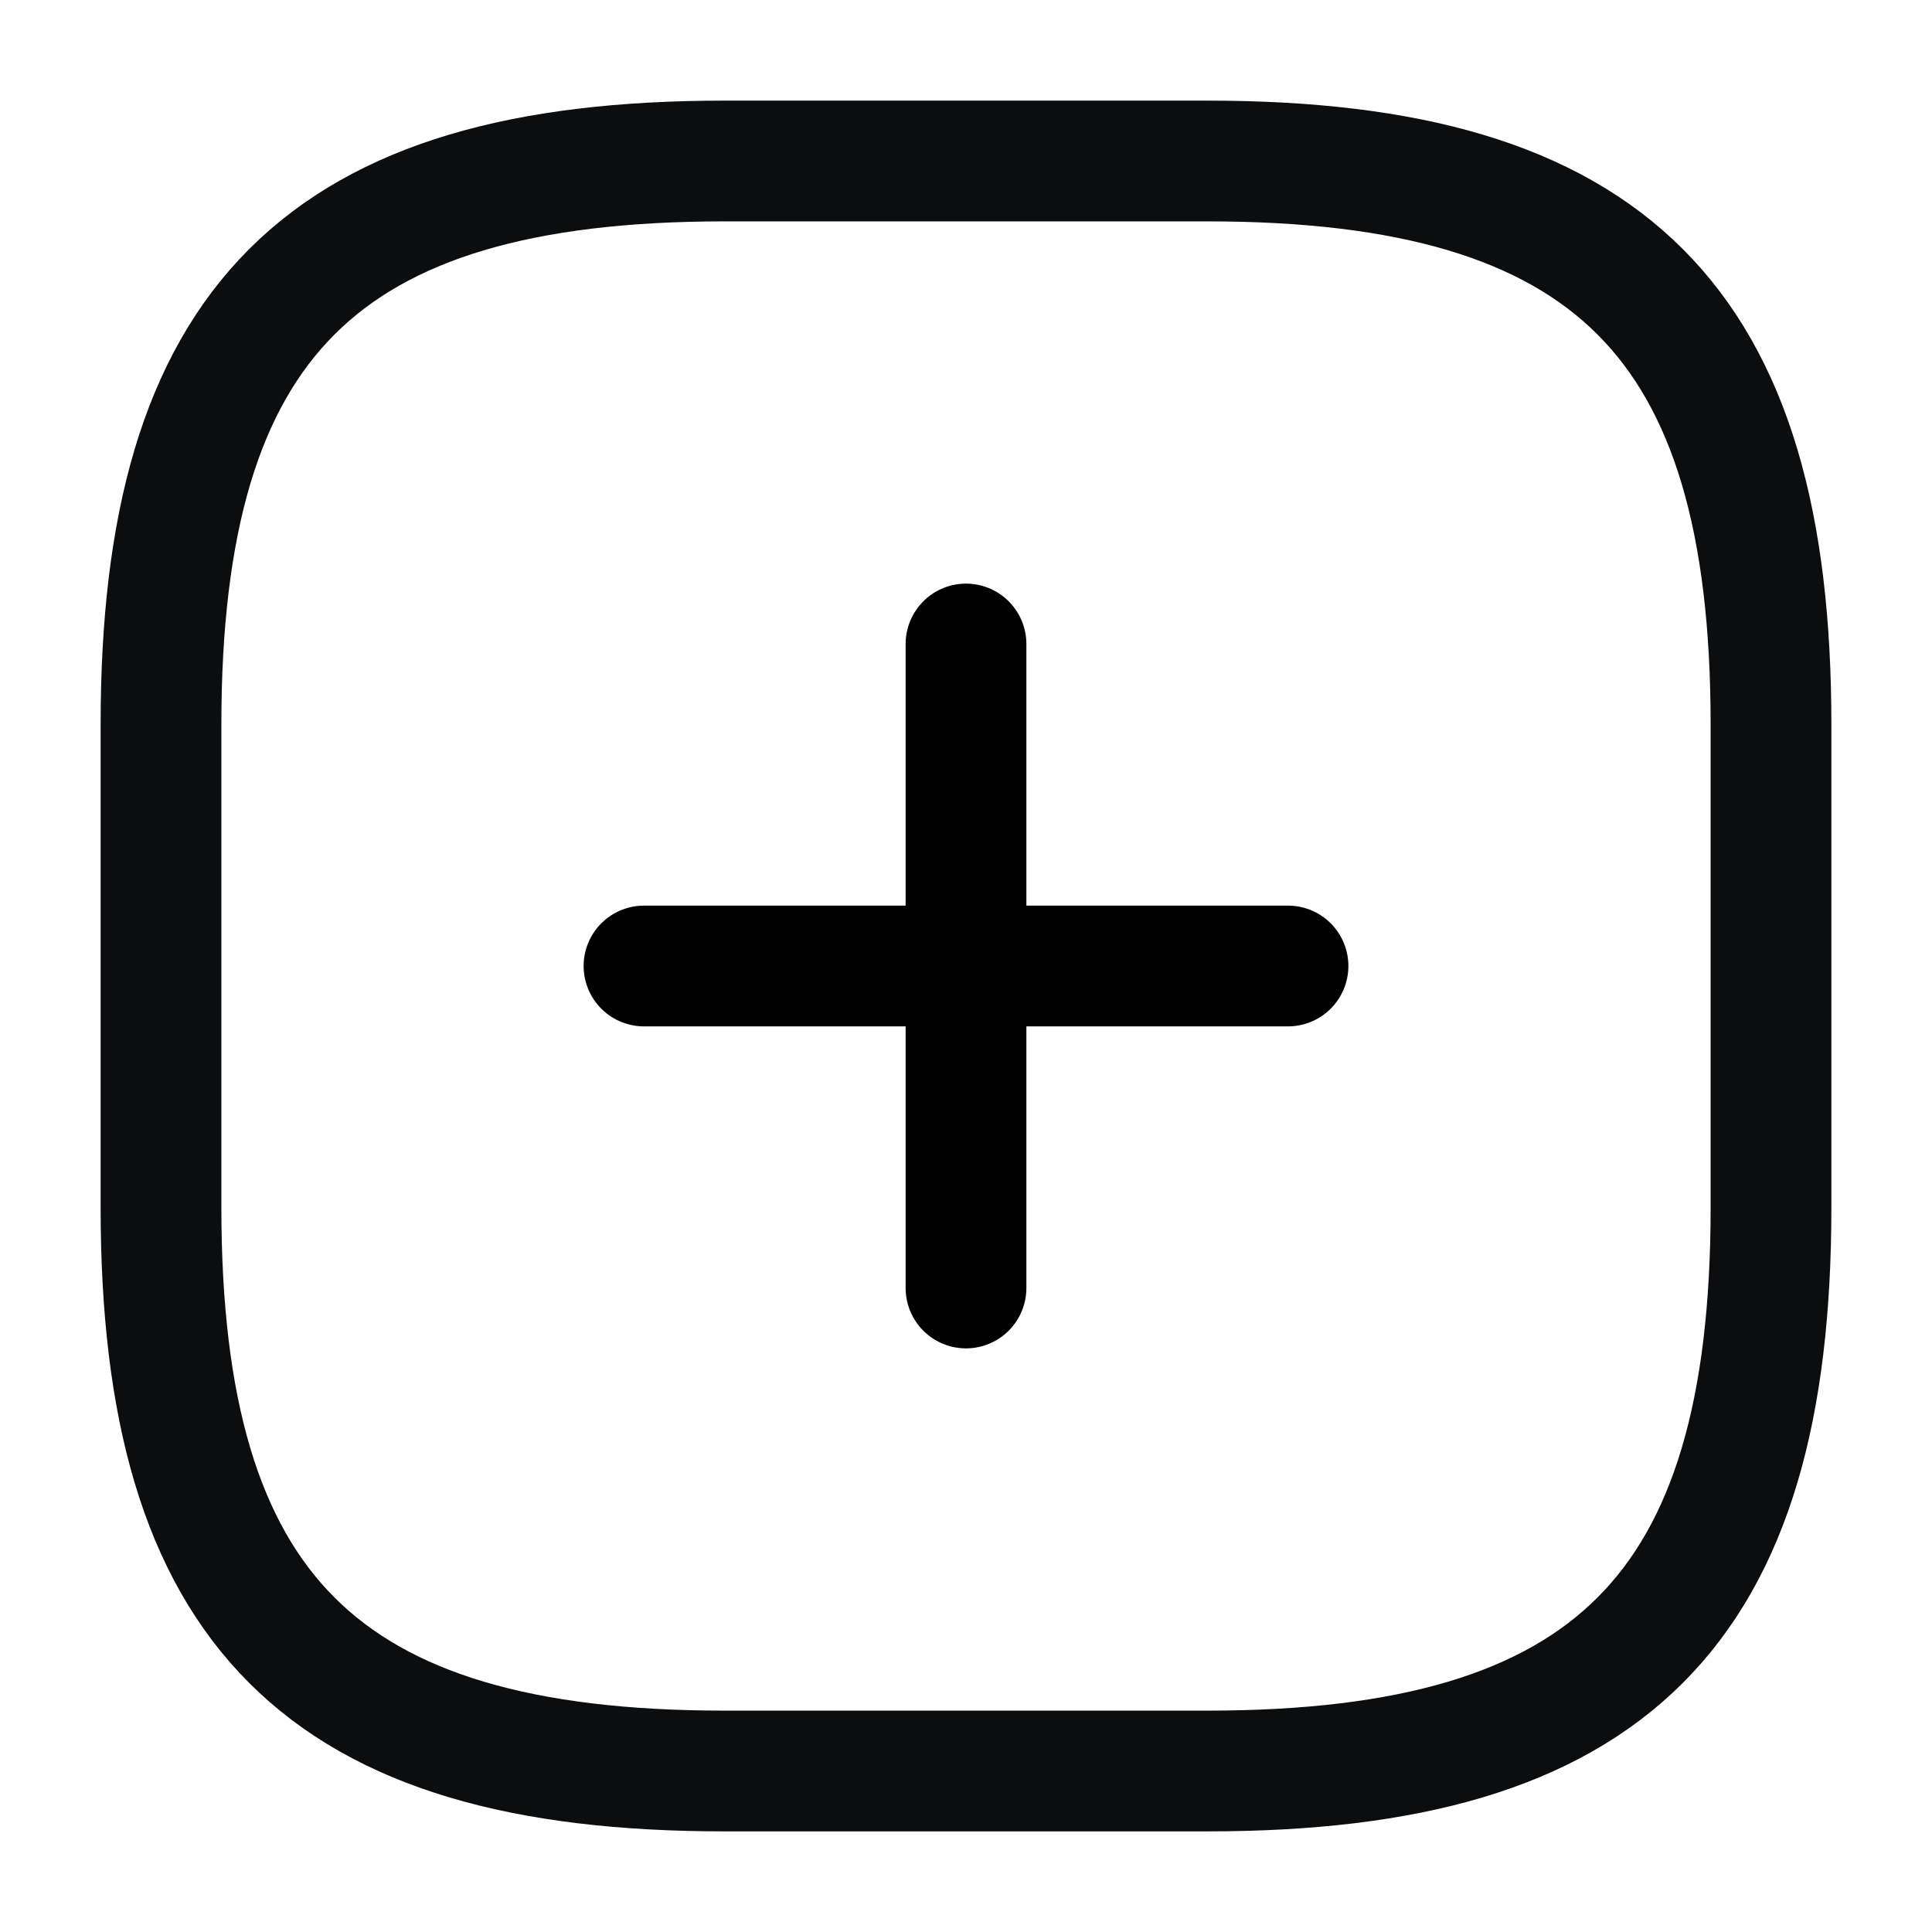 <svg width="24" height="24" viewBox="0 0 24 24" fill="none" xmlns="http://www.w3.org/2000/svg">
<path d="M9 2H15C20 2 22 4 22 9V15C22 20 20 22 15 22H9C4 22 2 20 2 15V9C2 4 4 2 9 2Z" stroke="#0C0D0E" stroke-width="1.5" stroke-linecap="round" stroke-linejoin="round"/>
<path d="M12 8V16M8 12H16" stroke="black" stroke-width="1.5" stroke-linecap="round"/>
</svg>
